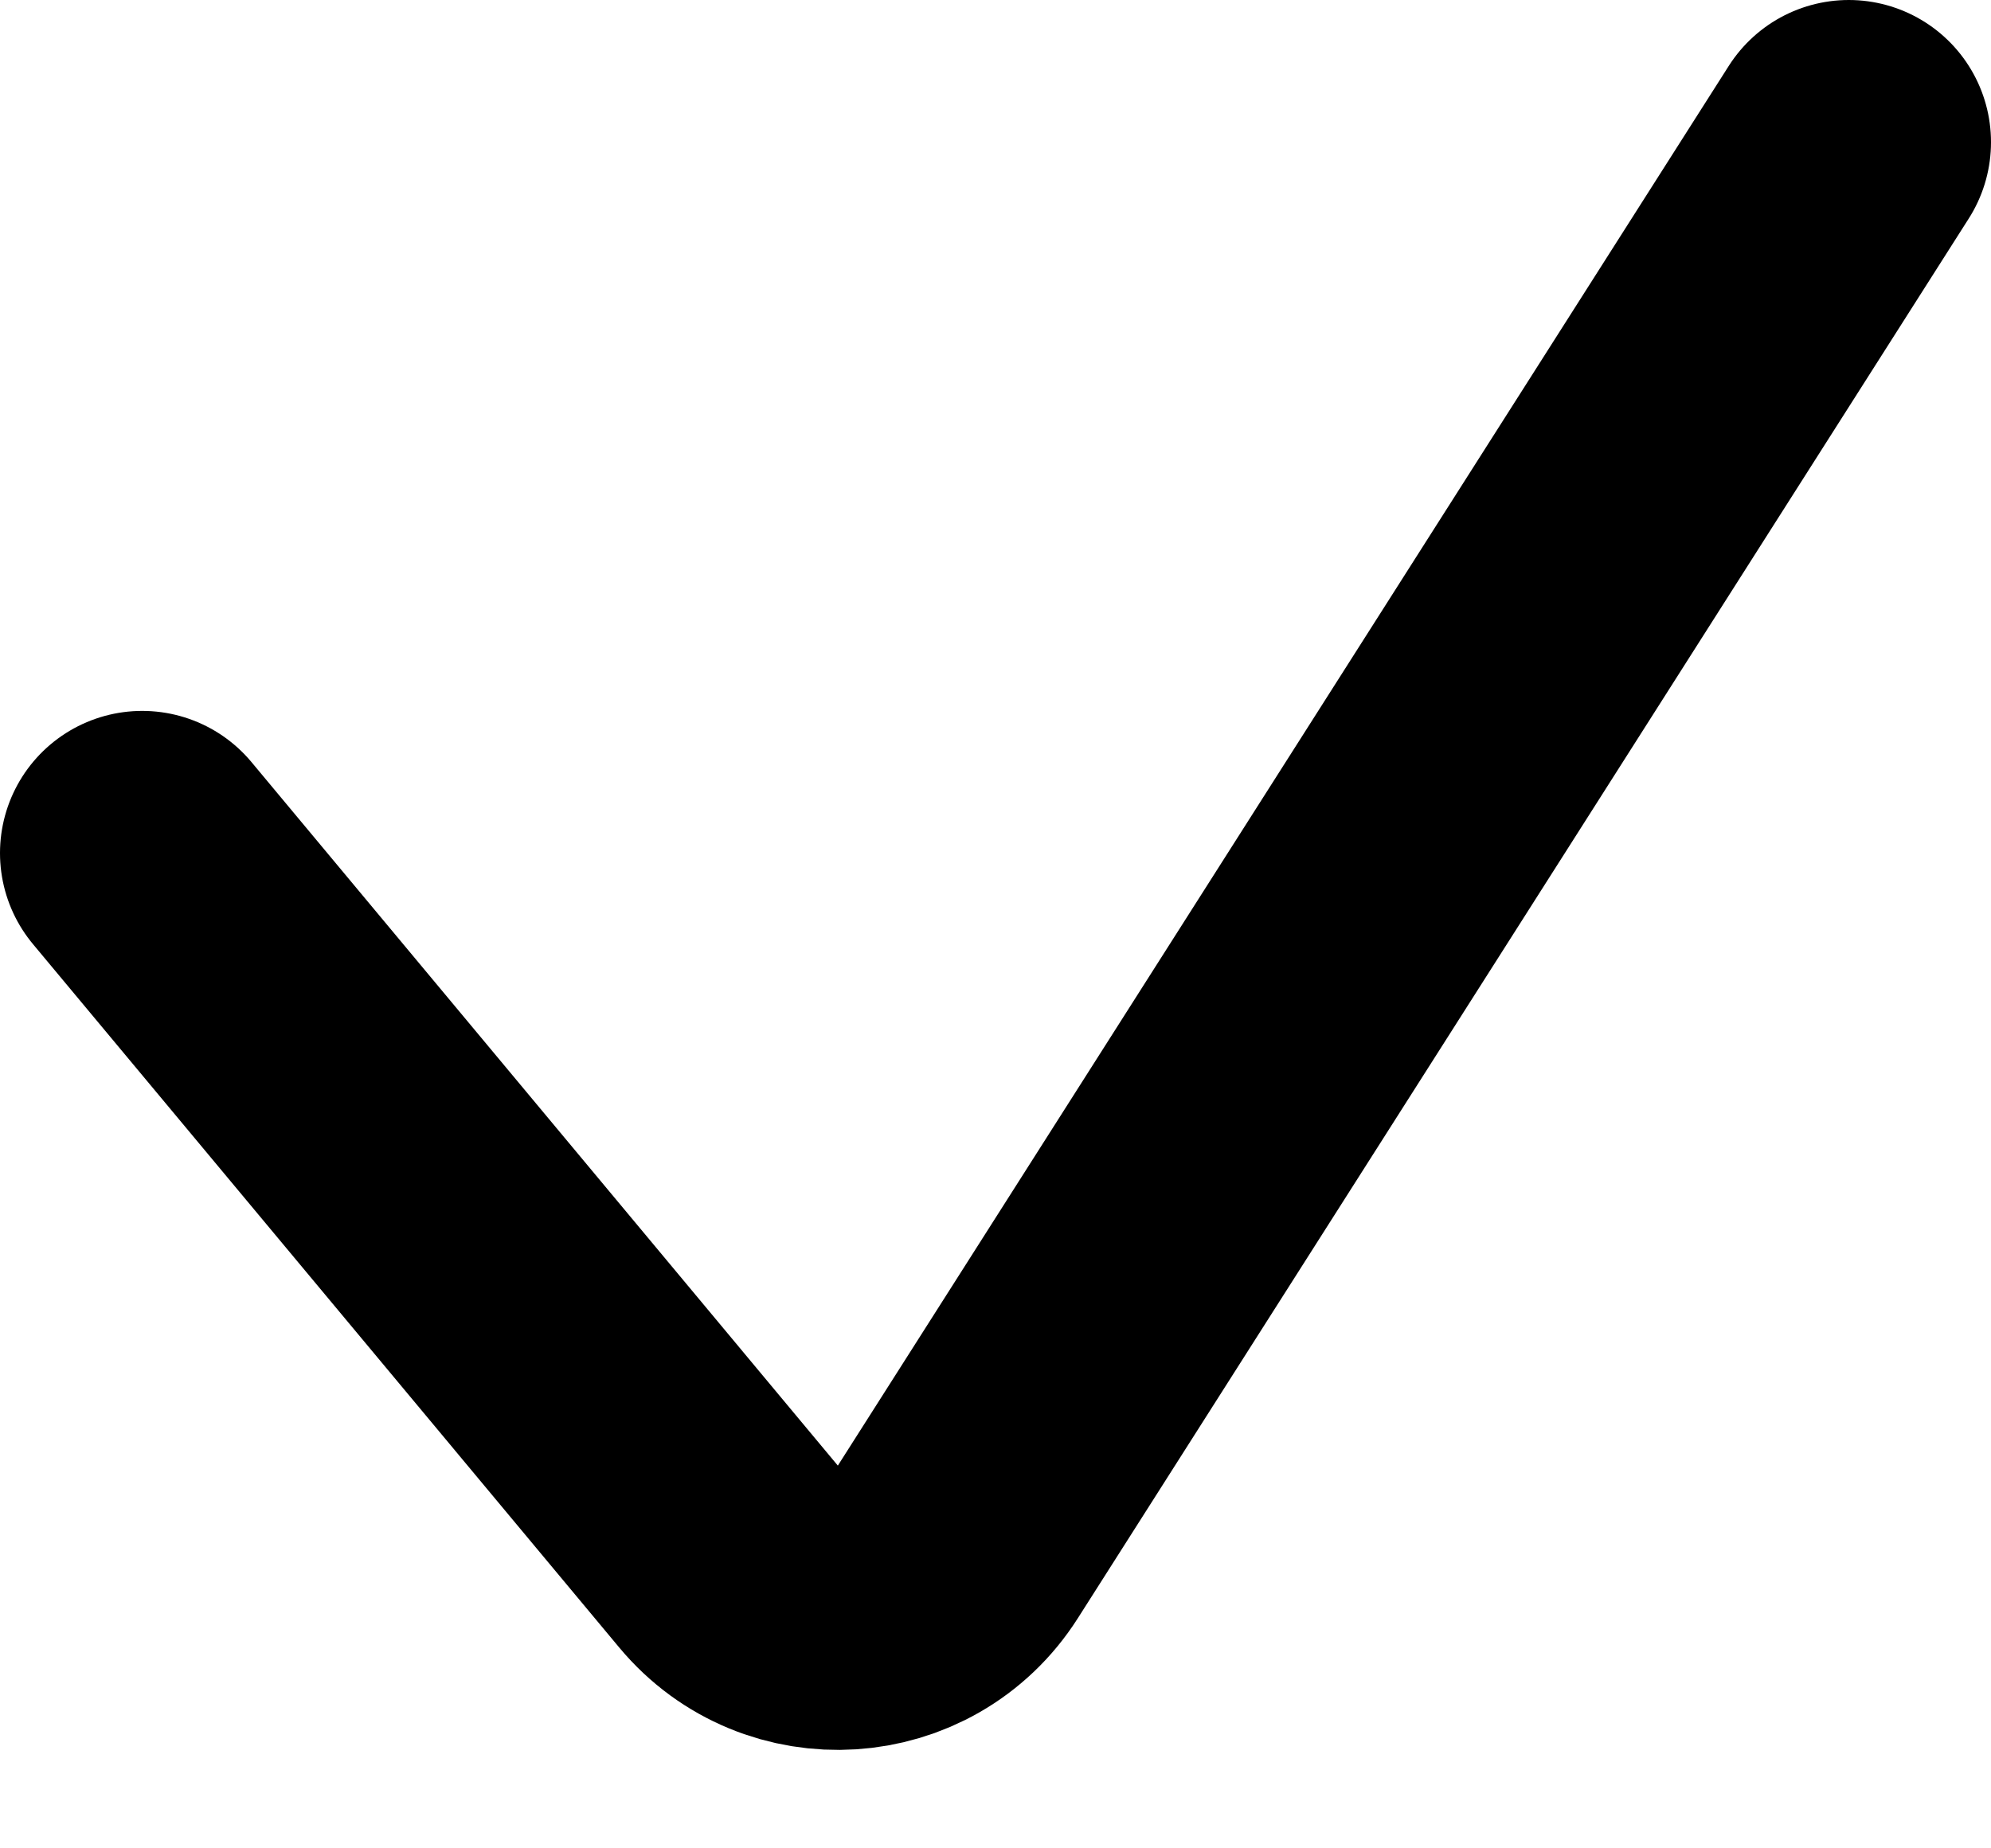 <svg width="14" height="13" viewBox="0 0 14 13" fill="none" xmlns="http://www.w3.org/2000/svg">
<path d="M1 6L5.123 10.948C5.557 11.468 6.372 11.416 6.735 10.845L13 1" stroke="#000" stroke-width="2" stroke-linecap="round"/>
</svg>
